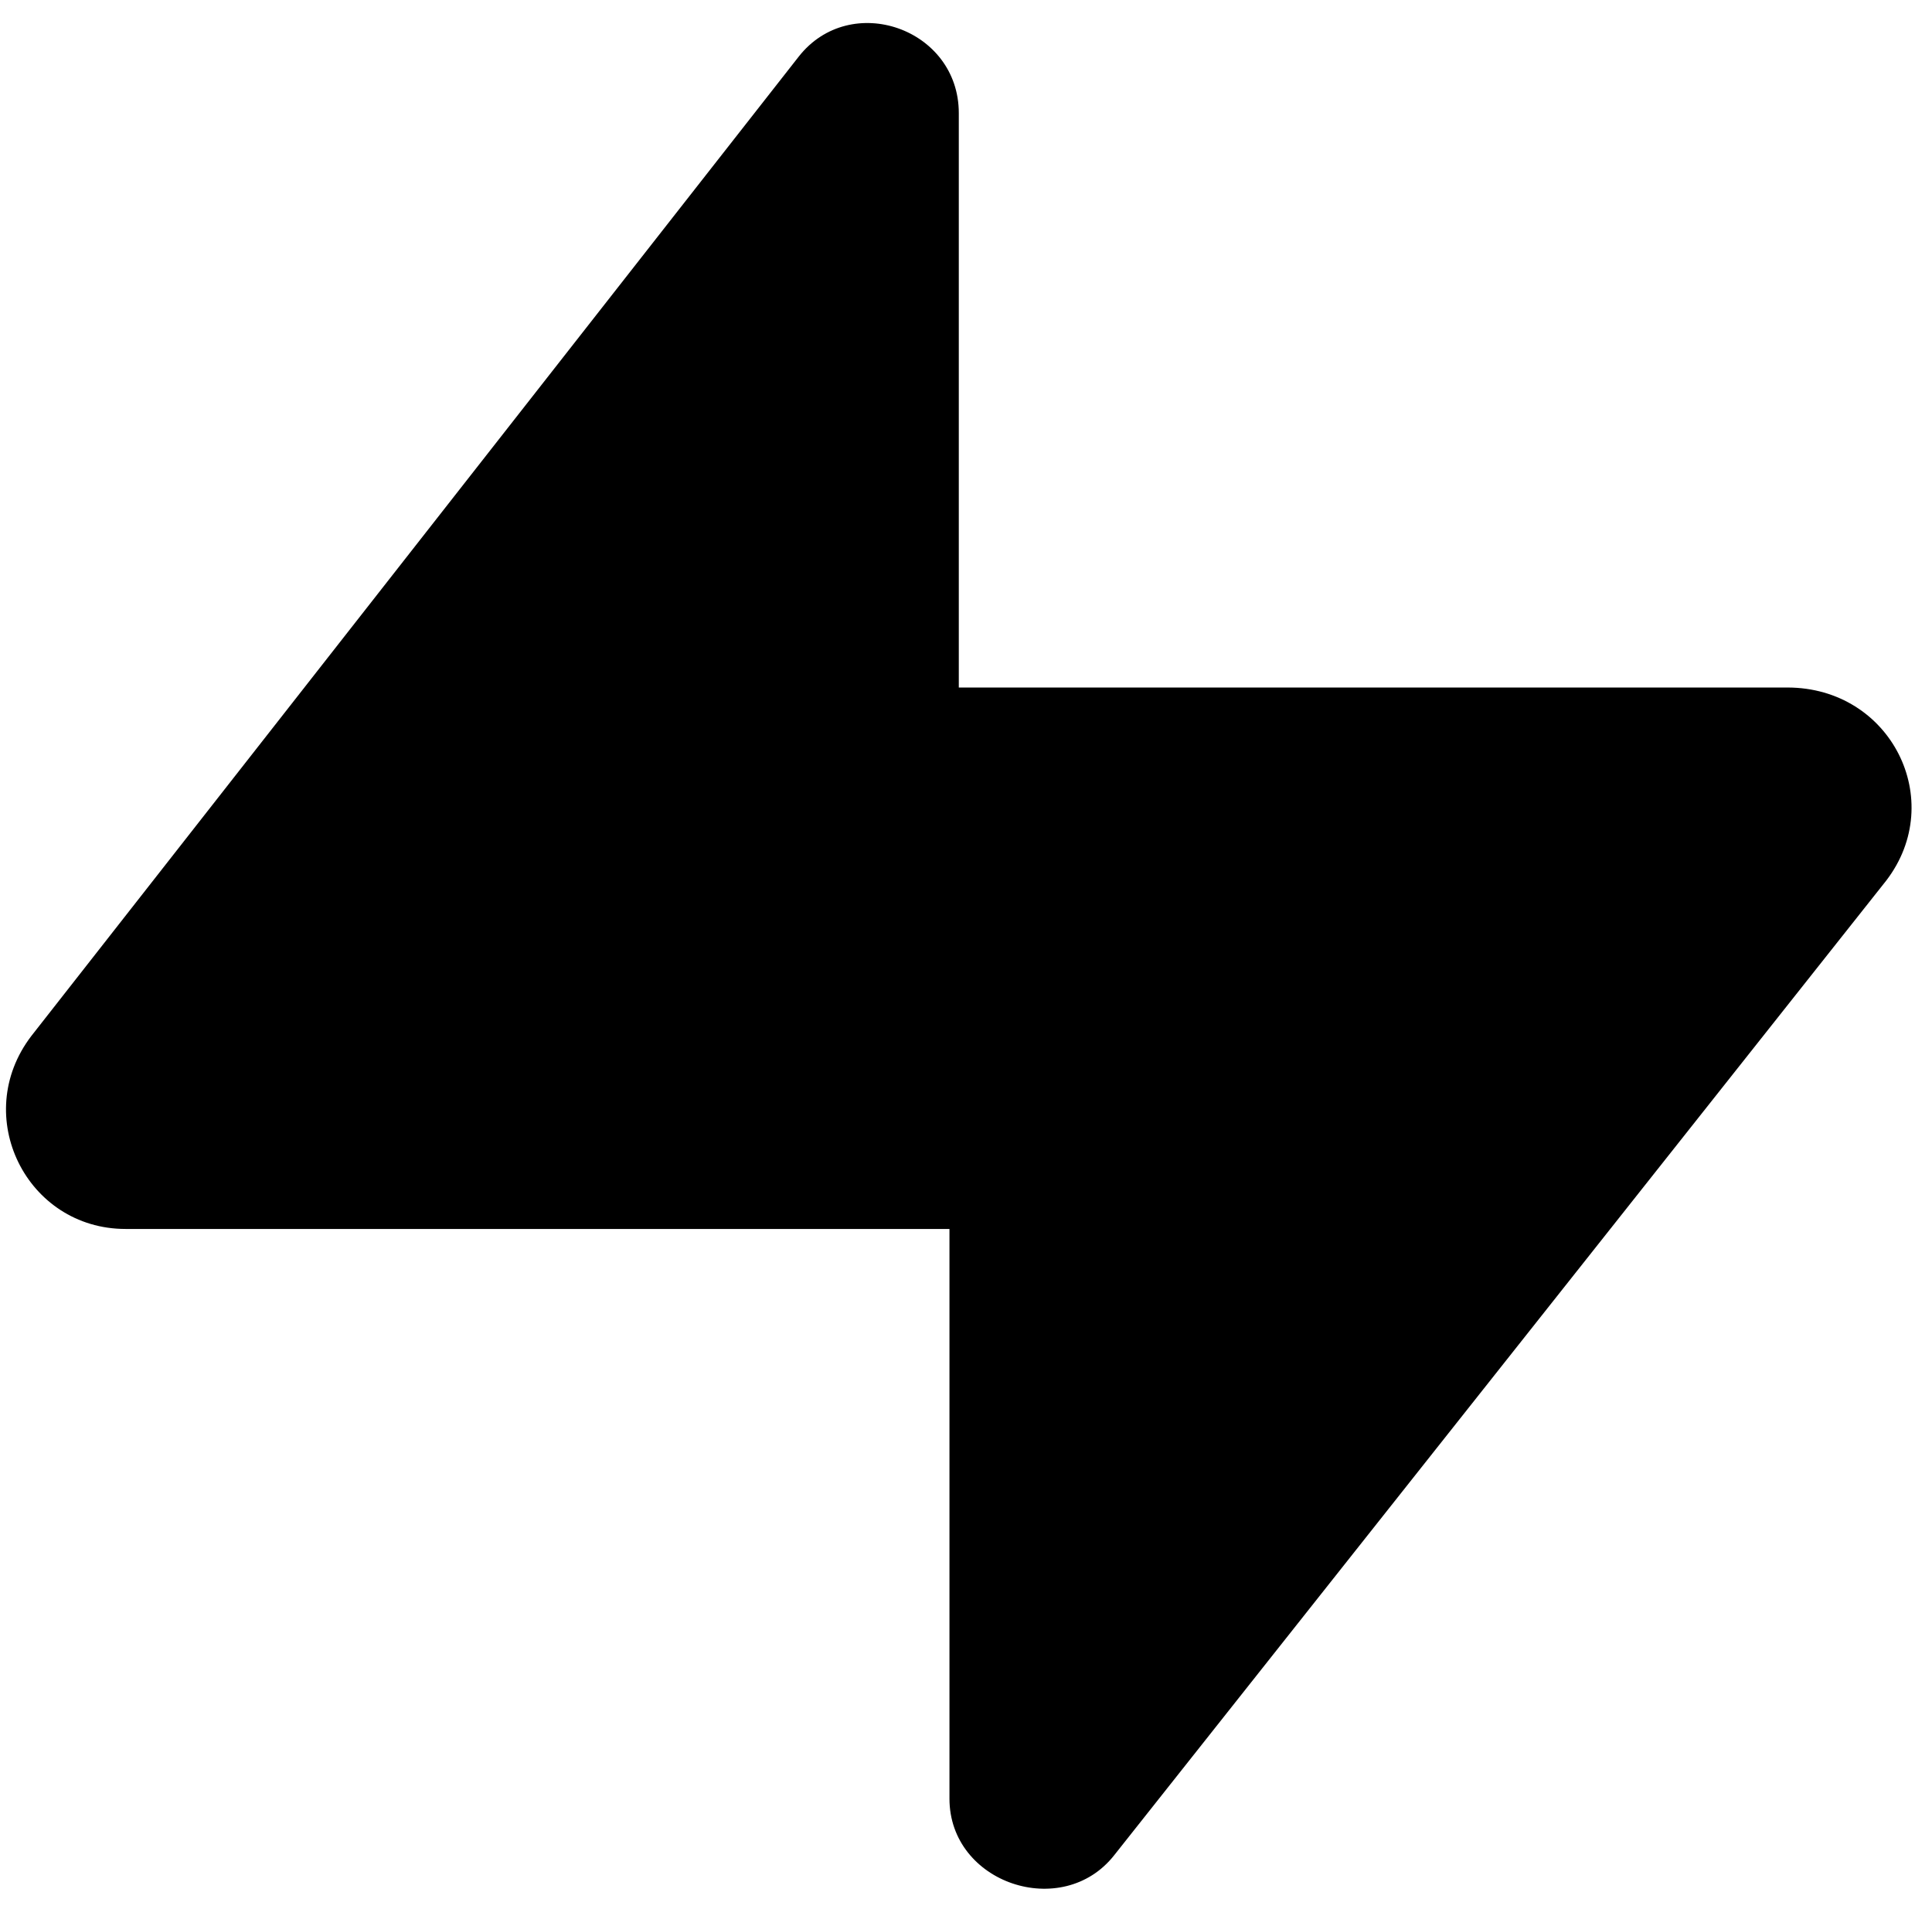 <svg width="73" height="72" viewBox="0 0 73 72" fill="none" xmlns="http://www.w3.org/2000/svg">
<path d="M36.228 46.429V4.273C36.228 1.071 32.136 -0.352 30.18 2.138L1.186 39.136C-1.126 42.16 1.008 46.429 4.743 46.429H36.228Z" fill="black"/>
<path d="M35.875 25.796V67.952C35.875 71.154 40.144 72.577 42.101 70.087L71.272 33.267C73.585 30.243 71.45 25.974 67.537 25.974H35.875V25.796Z" fill="black"/>
</svg>
